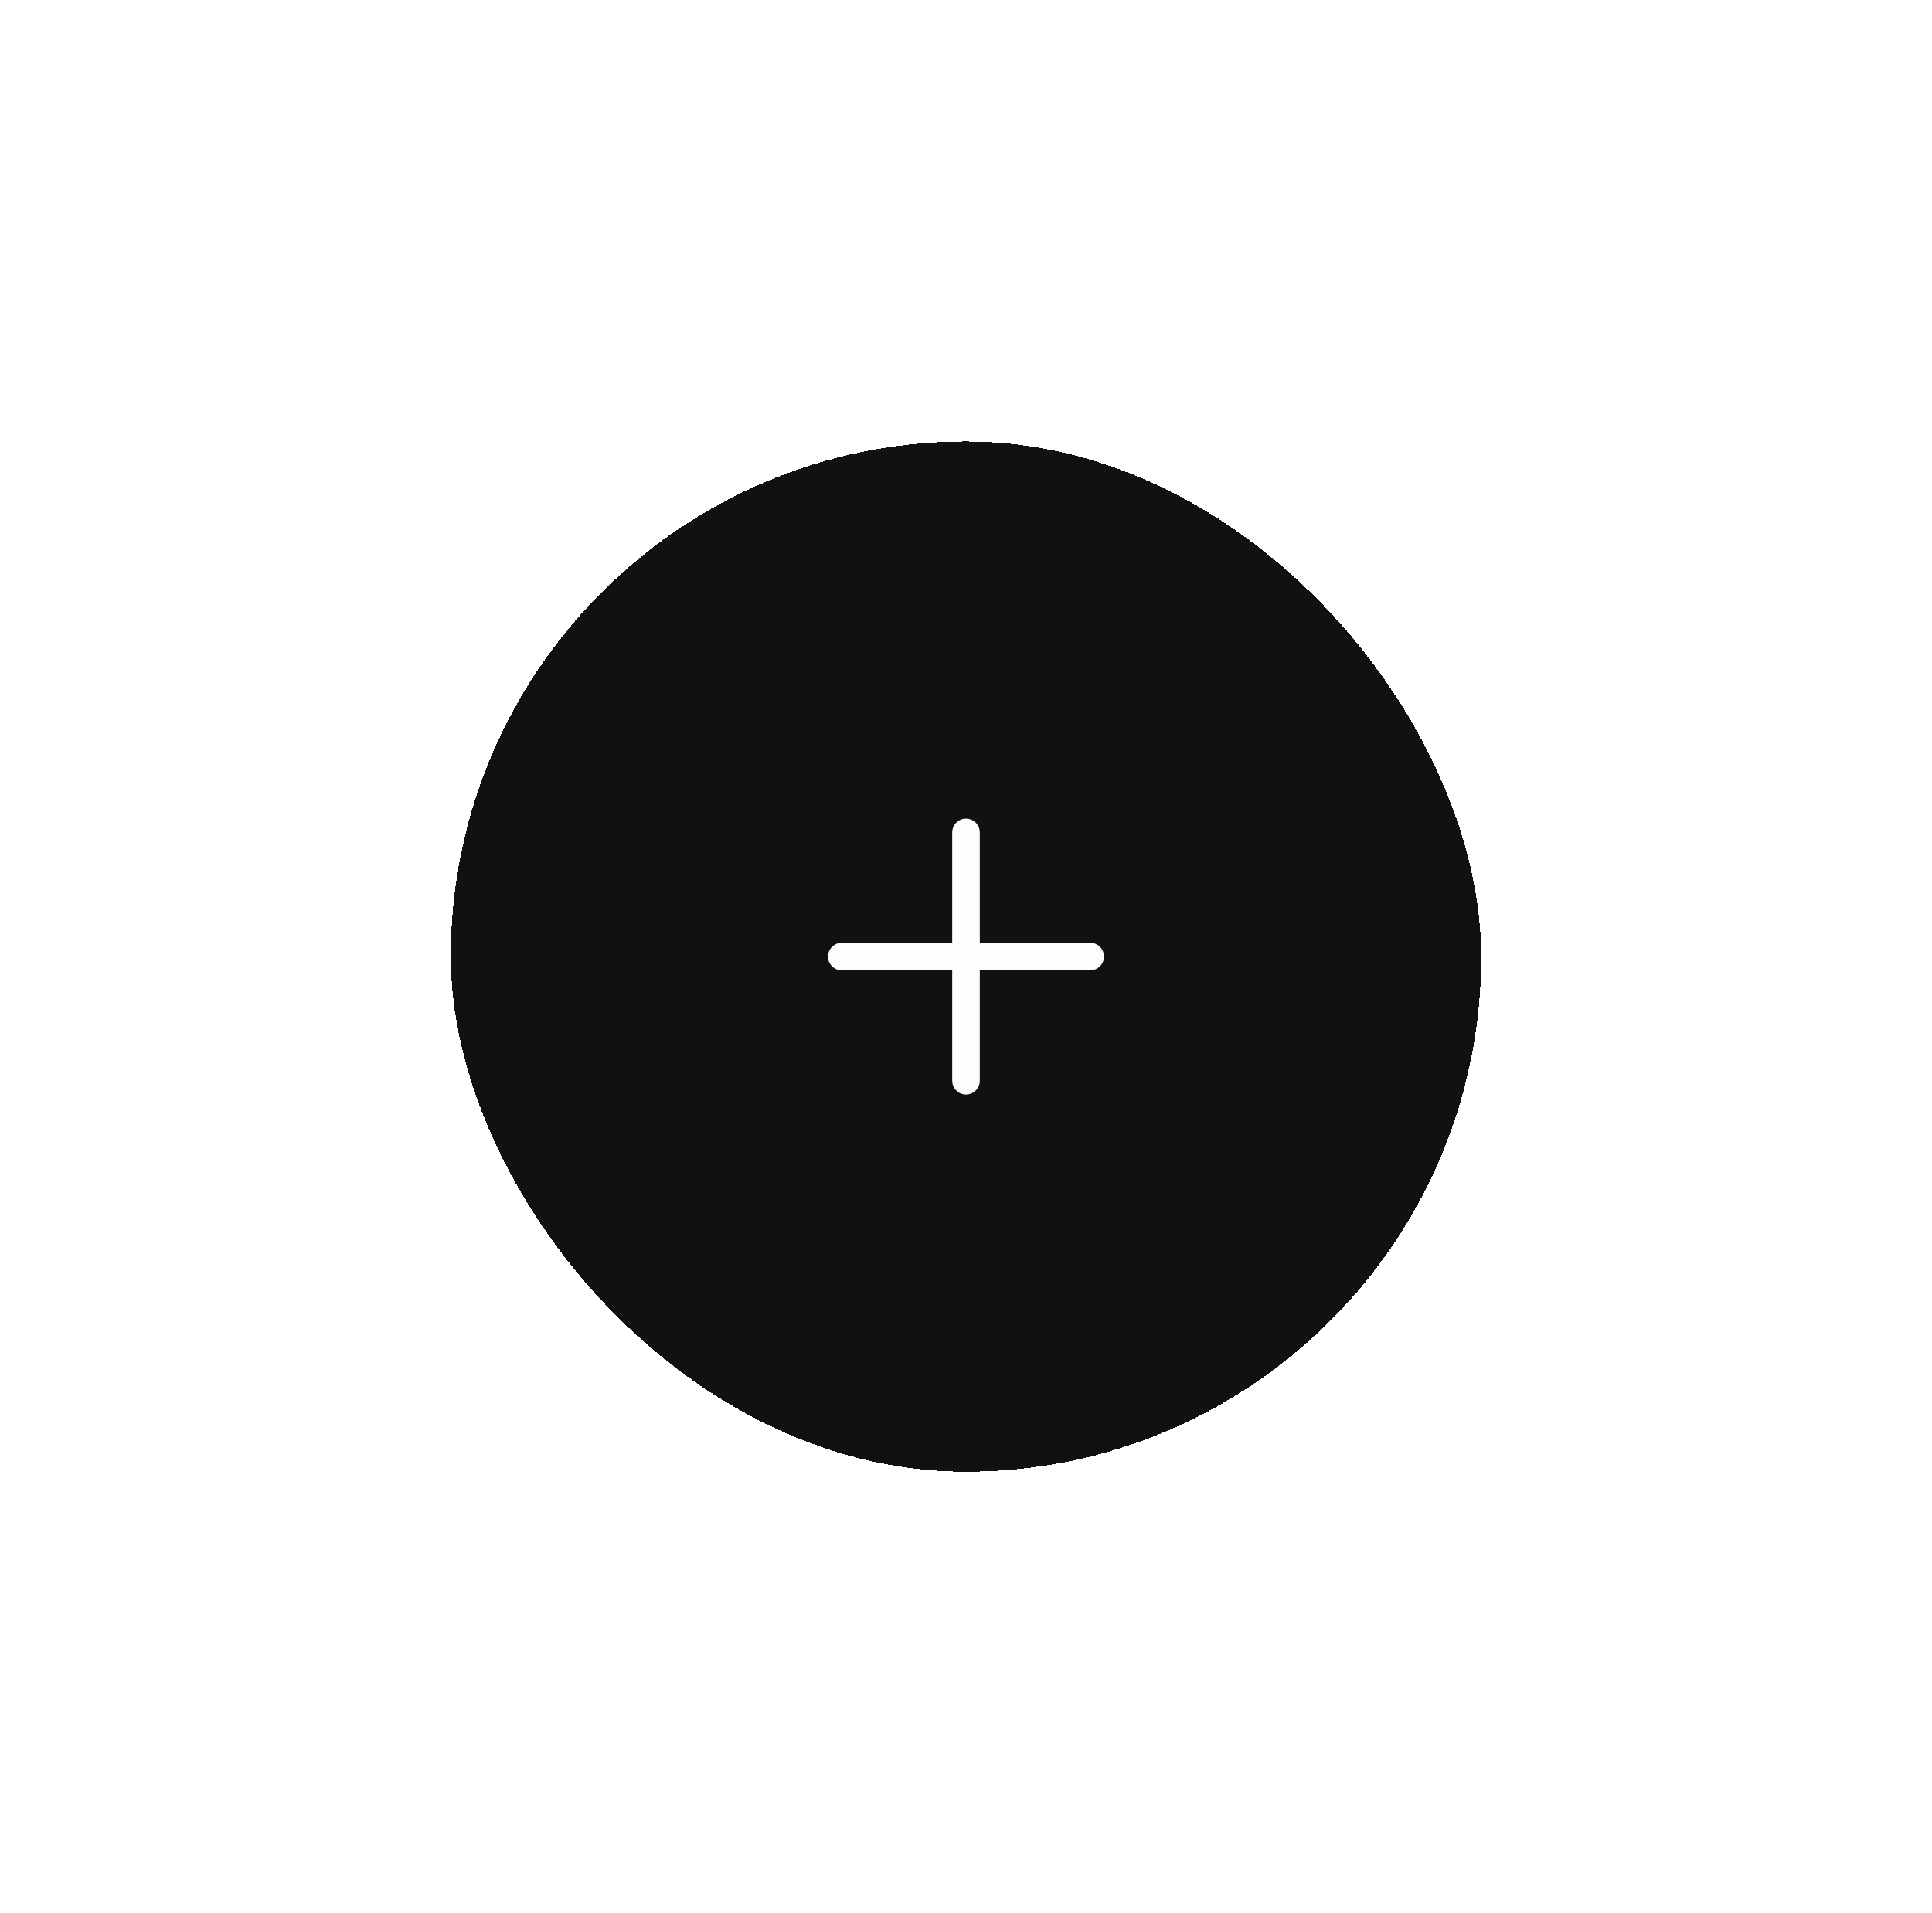 <svg width="105" height="104" viewBox="0 0 105 104" fill="none" xmlns="http://www.w3.org/2000/svg">
<g filter="url(#filter0_d_41_893)">
<rect x="24.5" y="14" width="56" height="56" rx="28" fill="#111111" shape-rendering="crispEdges"/>
<path d="M52.365 34.512L52.5 34.5C52.868 34.5 53.174 34.765 53.238 35.115L53.25 35.25V41.25H59.25C59.618 41.25 59.924 41.515 59.988 41.865L60 42C60 42.368 59.735 42.674 59.385 42.738L59.25 42.75H53.25V48.75C53.25 49.118 52.985 49.424 52.635 49.488L52.5 49.5C52.132 49.5 51.826 49.235 51.762 48.885L51.75 48.75V42.75H45.75C45.382 42.75 45.076 42.485 45.012 42.135L45 42C45 41.632 45.265 41.326 45.615 41.262L45.75 41.25H51.75V35.25C51.75 34.882 52.015 34.576 52.365 34.512L52.5 34.5L52.365 34.512Z" fill="#FDFDFD"/>
</g>
<defs>
<filter id="filter0_d_41_893" x="0.5" y="0" width="104" height="104" filterUnits="userSpaceOnUse" color-interpolation-filters="sRGB">
<feFlood flood-opacity="0" result="BackgroundImageFix"/>
<feColorMatrix in="SourceAlpha" type="matrix" values="0 0 0 0 0 0 0 0 0 0 0 0 0 0 0 0 0 0 127 0" result="hardAlpha"/>
<feOffset dy="10"/>
<feGaussianBlur stdDeviation="12"/>
<feComposite in2="hardAlpha" operator="out"/>
<feColorMatrix type="matrix" values="0 0 0 0 0 0 0 0 0 0 0 0 0 0 0 0 0 0 0.05 0"/>
<feBlend mode="normal" in2="BackgroundImageFix" result="effect1_dropShadow_41_893"/>
<feBlend mode="normal" in="SourceGraphic" in2="effect1_dropShadow_41_893" result="shape"/>
</filter>
</defs>
</svg>

